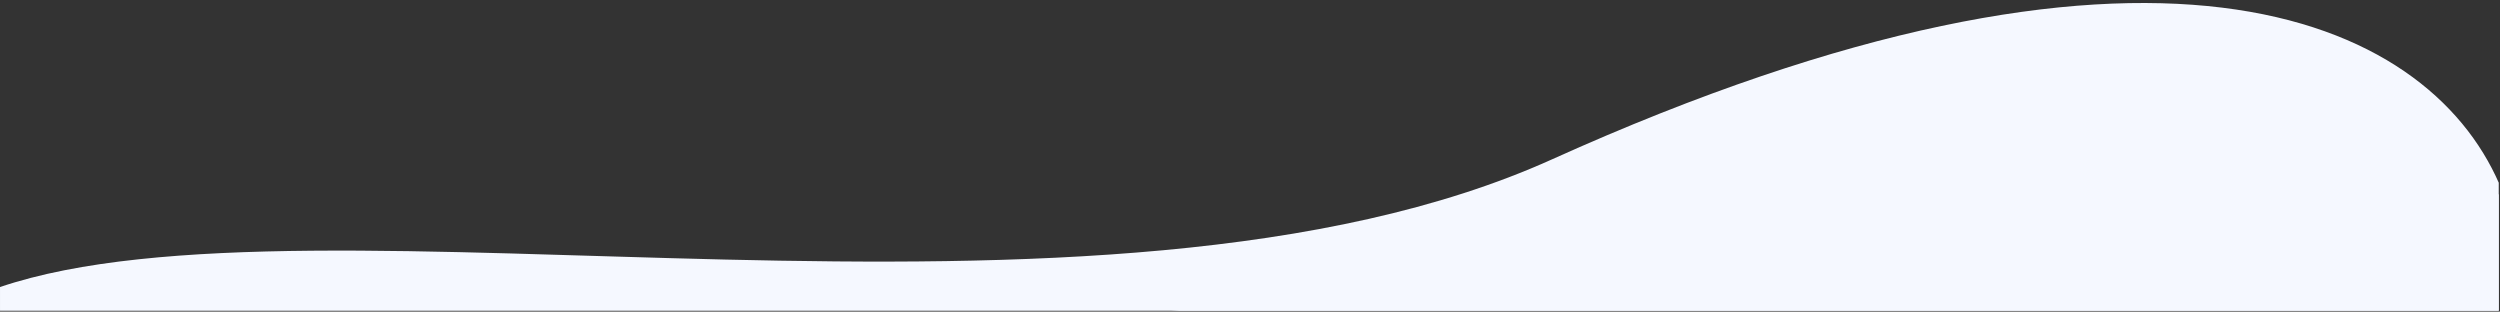 <?xml version="1.0" encoding="UTF-8" standalone="no"?>
<!DOCTYPE svg PUBLIC "-//W3C//DTD SVG 1.1//EN" "http://www.w3.org/Graphics/SVG/1.1/DTD/svg11.dtd">
<svg width="100%" height="100%" viewBox="0 0 1436 179" version="1.1" xmlns="http://www.w3.org/2000/svg" xmlns:xlink="http://www.w3.org/1999/xlink" xml:space="preserve" xmlns:serif="http://www.serif.com/" style="fill-rule:evenodd;clip-rule:evenodd;stroke-linejoin:round;stroke-miterlimit:2;">
    <rect x="0" y="0" width="1436" height="179" fill="#333333" stroke="none"/>
    <g id="Artboard3" transform="matrix(0.959,0,0,0.235,15.457,7.21)">
        <rect x="-16.111" y="-30.682" width="1496.63" height="759.503" style="fill:rgb(245,69,175);fill-opacity:0;"/>
        <clipPath id="_clip1">
            <rect x="-16.111" y="-30.682" width="1496.63" height="759.503"/>
        </clipPath>
        <g clip-path="url(#_clip1)">
            <g id="Artboard2" transform="matrix(0.956,0,0,0.963,30.497,-20.68)">
                <rect x="-48.46" y="-8.582" width="1564.82" height="1154.3" style="fill:none;"/>
                <g transform="matrix(0.724,0,0,3.524,192.099,174.473)">
                    <g id="Artboard1">
                        <rect x="-330.386" y="-53.123" width="2160.93" height="1429.52" style="fill:rgb(245,42,53);fill-opacity:0;"/>
                        <g>
                            <g transform="matrix(1.506,0,0,1.254,-340.195,-76.236)">
                                <path d="M1441,850.174L1433.1,884.215L1440.9,1064.06L4.932,1064.06L4.932,256.405L1441,130.55L1441,850.174Z" style="fill:rgb(245,248,255);"/>
                            </g>
                            <g transform="matrix(1.506,0,0,1.254,-340.195,-76.236)">
                                <path d="M1441.1,235.477C1434.69,249.852 1425.64,262.705 1414.31,273.104C1287.66,357.222 1150.23,293.718 830.795,253.675C632.42,205.752 180.551,313.261 10.134,308.237L5.823,273.804L4.957,256.409L4.932,183.849C186.075,122.515 637.32,227.492 896.784,110.496C1239.64,-44.1 1399.13,27.989 1441.12,124.632L1441.1,130.541L1441.1,235.477Z" style="fill:rgb(245,248,255);"/>
                            </g>
                        </g>
                    </g>
                </g>
            </g>
        </g>
    </g>
</svg>
